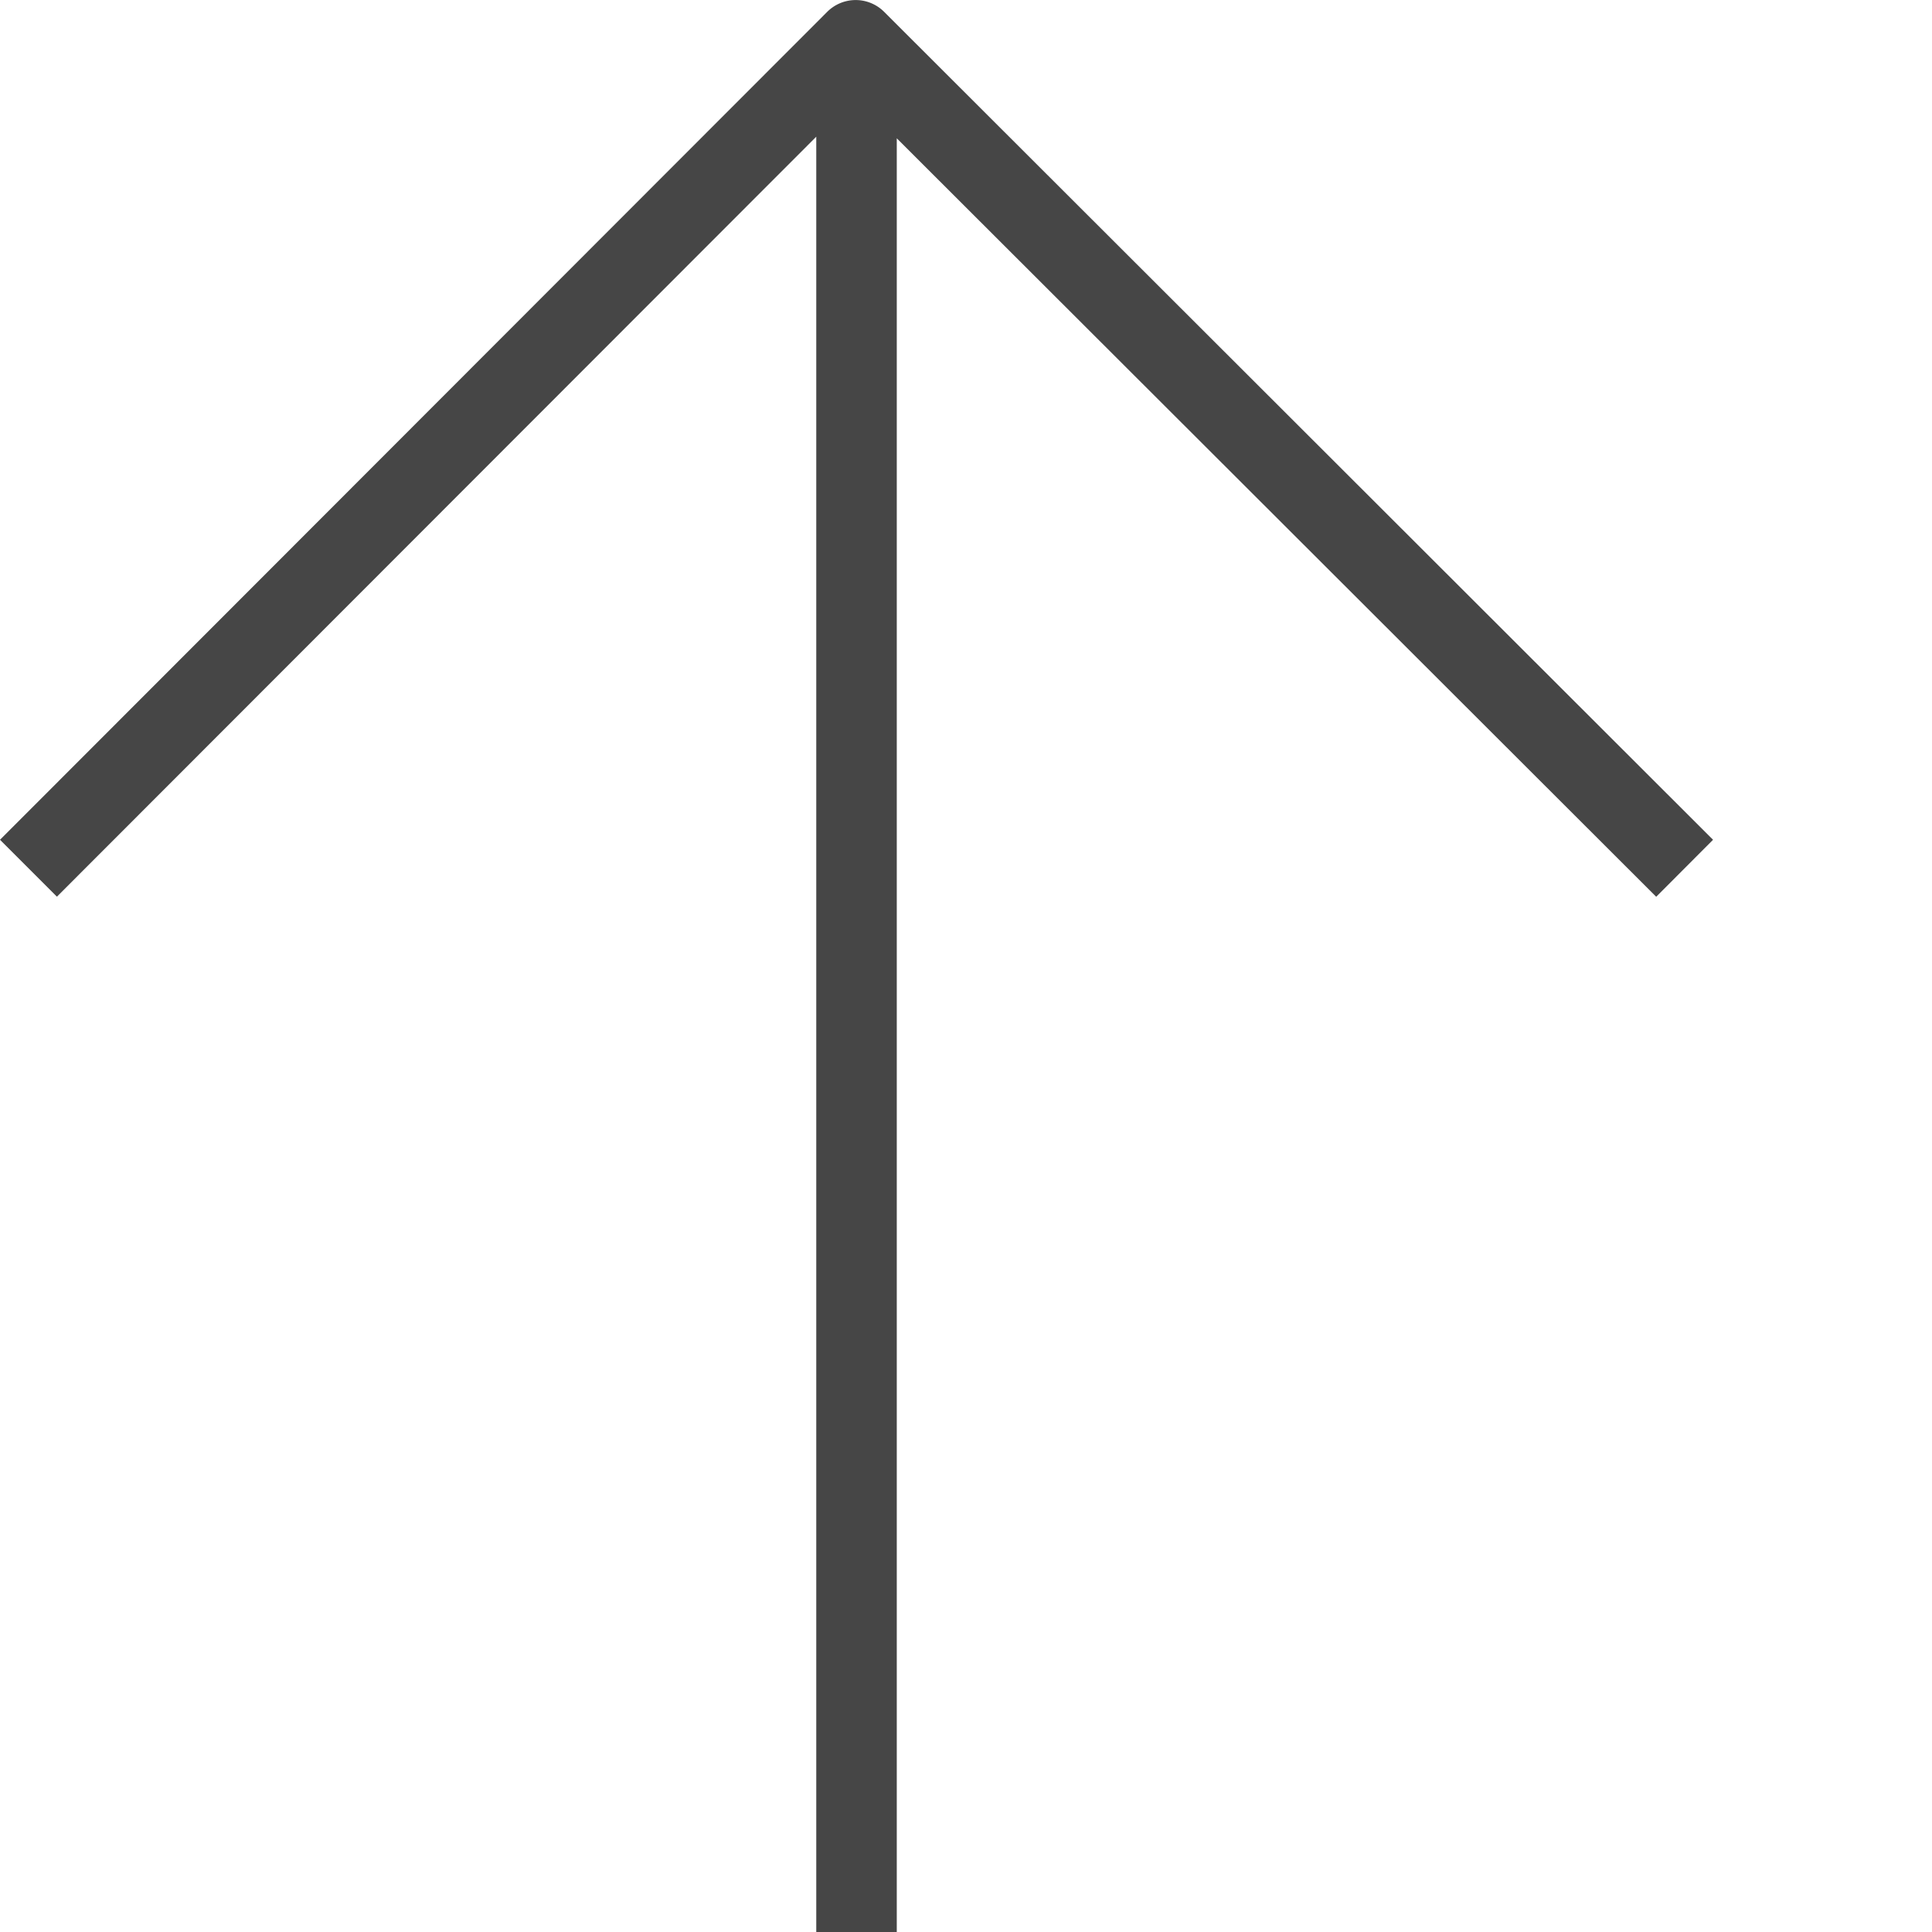 <svg version="1.1" id="Artwork" xmlns="http://www.w3.org/2000/svg" xmlns:xlink="http://www.w3.org/1999/xlink" x="0px" y="0px"
	viewBox="0 0 24 24" enable-background="new 0 0 24 24" xml:space="preserve"><path d="M22.14,10.414,11.843.129a.5.5,0,0,0-.707,0L.86,10.414l.707.707L11,1.68V24h1V1.7l9.434,9.422Z" transform="translate(-0.86 0.018)" fill="#464646" class="aw-theme-iconOutline"/></svg>
